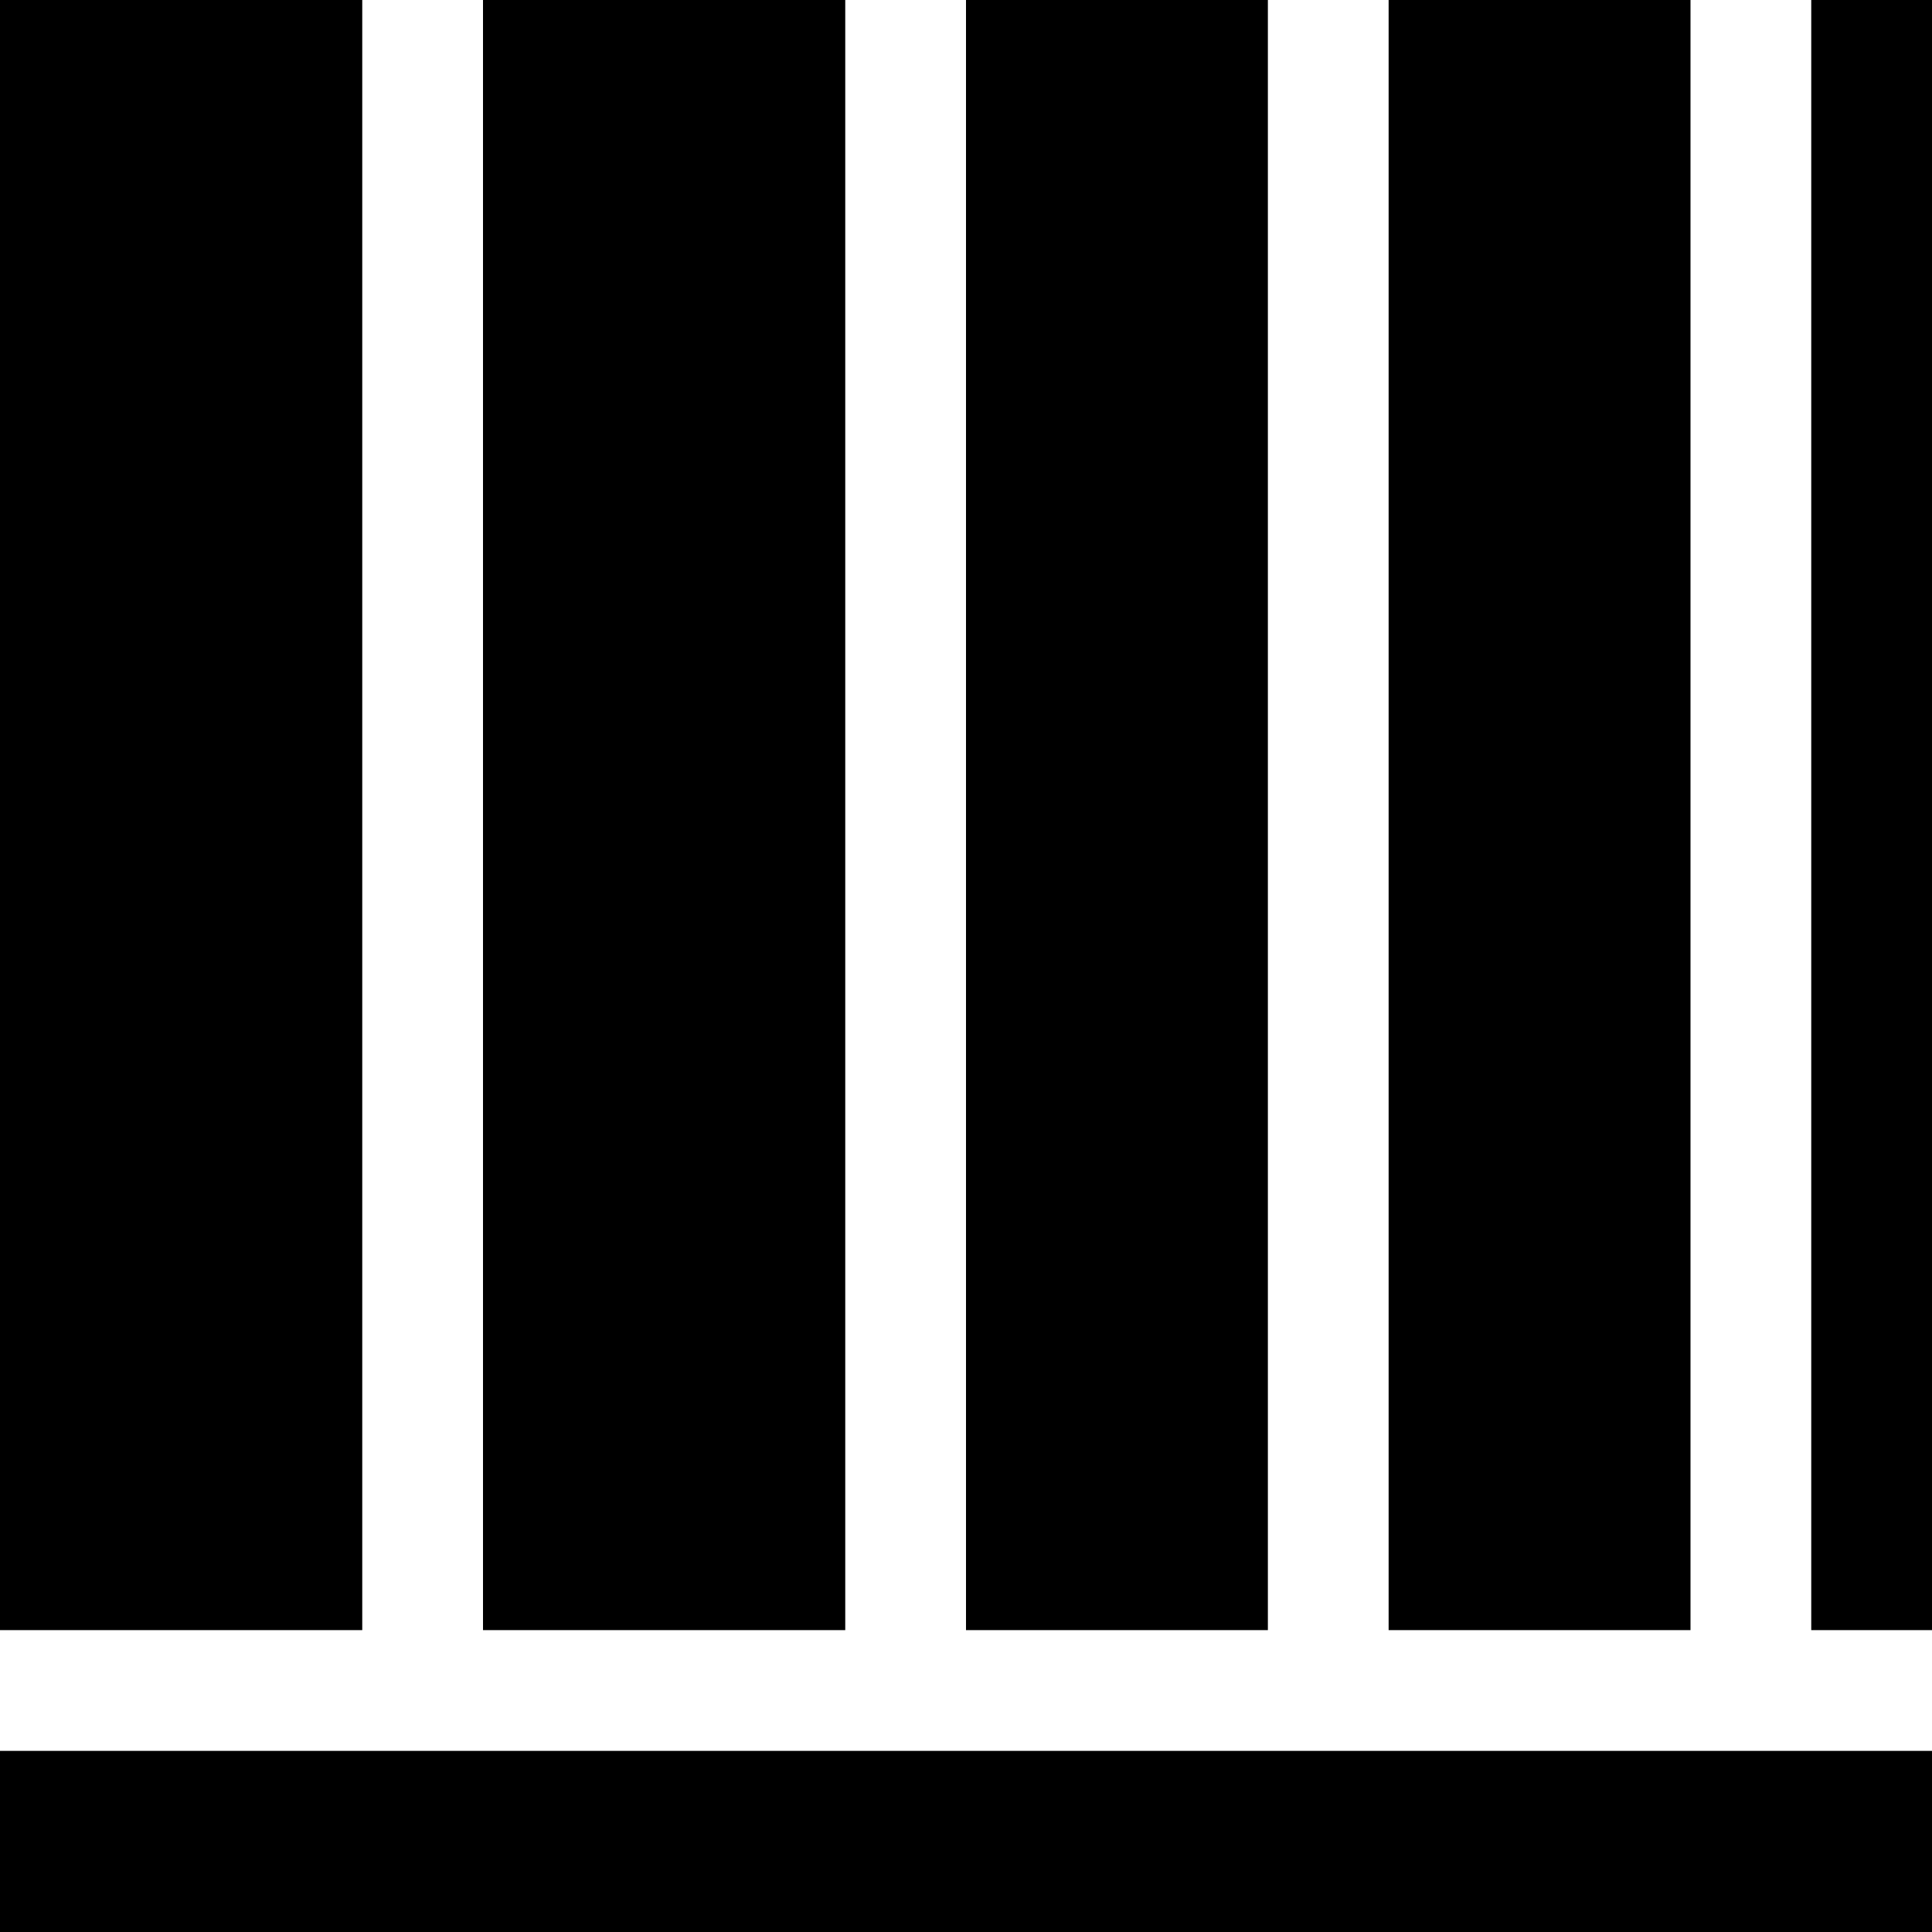 <?xml version="1.0" encoding="UTF-8"?>
<svg width="28px" height="28px" viewBox="0 0 28 28" version="1.1" xmlns="http://www.w3.org/2000/svg" xmlns:xlink="http://www.w3.org/1999/xlink">
    <title>切片</title>
    <g id="设计稿修改" stroke="none" stroke-width="1" fill-rule="evenodd">
        <g id="图标" transform="translate(-1297, -189)" >
            <g id="编组-14" transform="translate(868, 36)">
                <g id="编组备份" transform="translate(25, 153)">
                    <g id="四张小图横向滑动备份" transform="translate(404, 0)">
                        <path d="M28,25.375 L28,28 L0,28 L0,25.375 L28,25.375 Z M5.25,0 L5.25,23.625 L0,23.625 L0,0 L5.25,0 Z M12.25,0 L12.25,23.625 L7,23.625 L7,0 L12.25,0 Z M18.375,0 L18.375,23.625 L14,23.625 L14,0 L18.375,0 Z M24.5,0 L24.5,23.625 L20.125,23.625 L20.125,0 L24.5,0 Z M28,0 L28,23.625 L26.25,23.625 L26.25,0 L28,0 Z" id="形状结合"></path>
                    </g>
                </g>
            </g>
        </g>
    </g>
</svg>